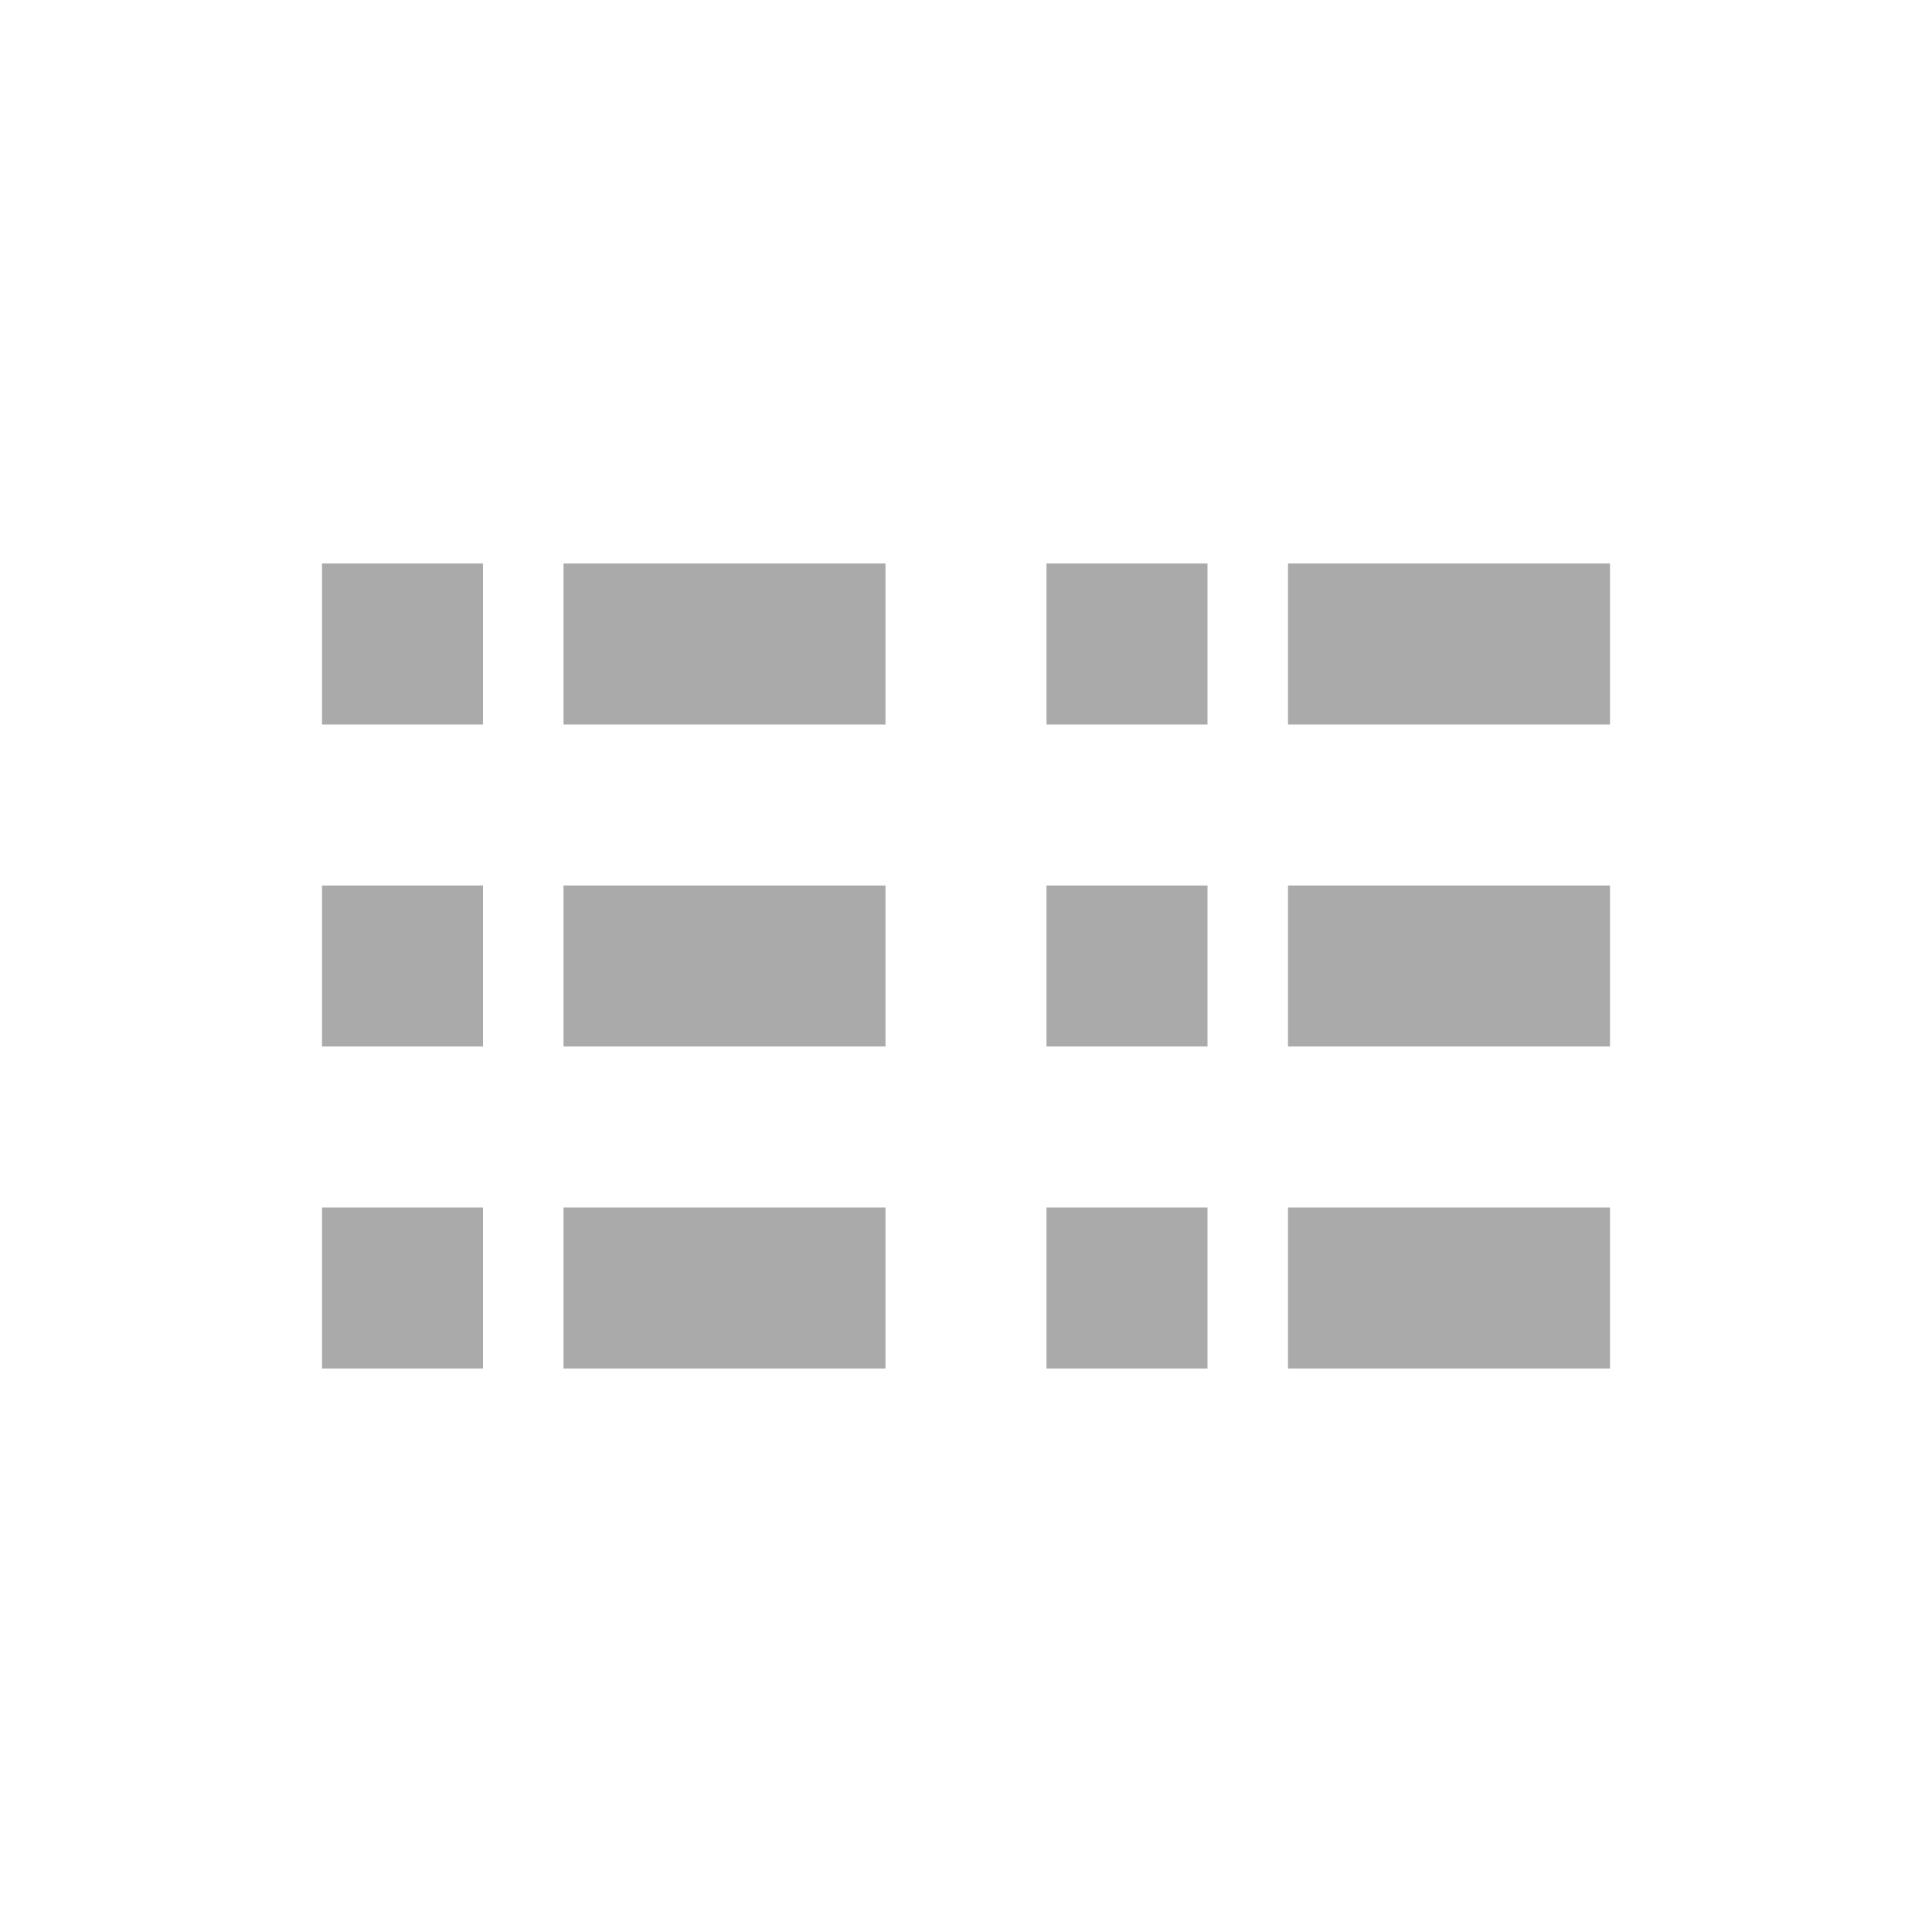 <svg width="24" height="24" version="1.1" viewBox="0 0 24 24" xmlns="http://www.w3.org/2000/svg">
 <defs>
  <style id="current-color-scheme" type="text/css">.ColorScheme-Text { color:#aaaaaa; } .ColorScheme-Highlight { color:#5294e2; }</style>
 </defs>
 <path class="ColorScheme-Text" d="m4 7v2h2v-2zm3 0v2h4v-2zm6 0v2h2v-2zm3 0v2h4v-2zm-12 4v2h2v-2zm3 0v2h4v-2zm6 0v2h2v-2zm3 0v2h4v-2zm-12 4v2h2v-2zm3 0v2h4v-2zm6 0v2h2v-2zm3 0v2h4v-2z" fill="currentColor"/>
</svg>
